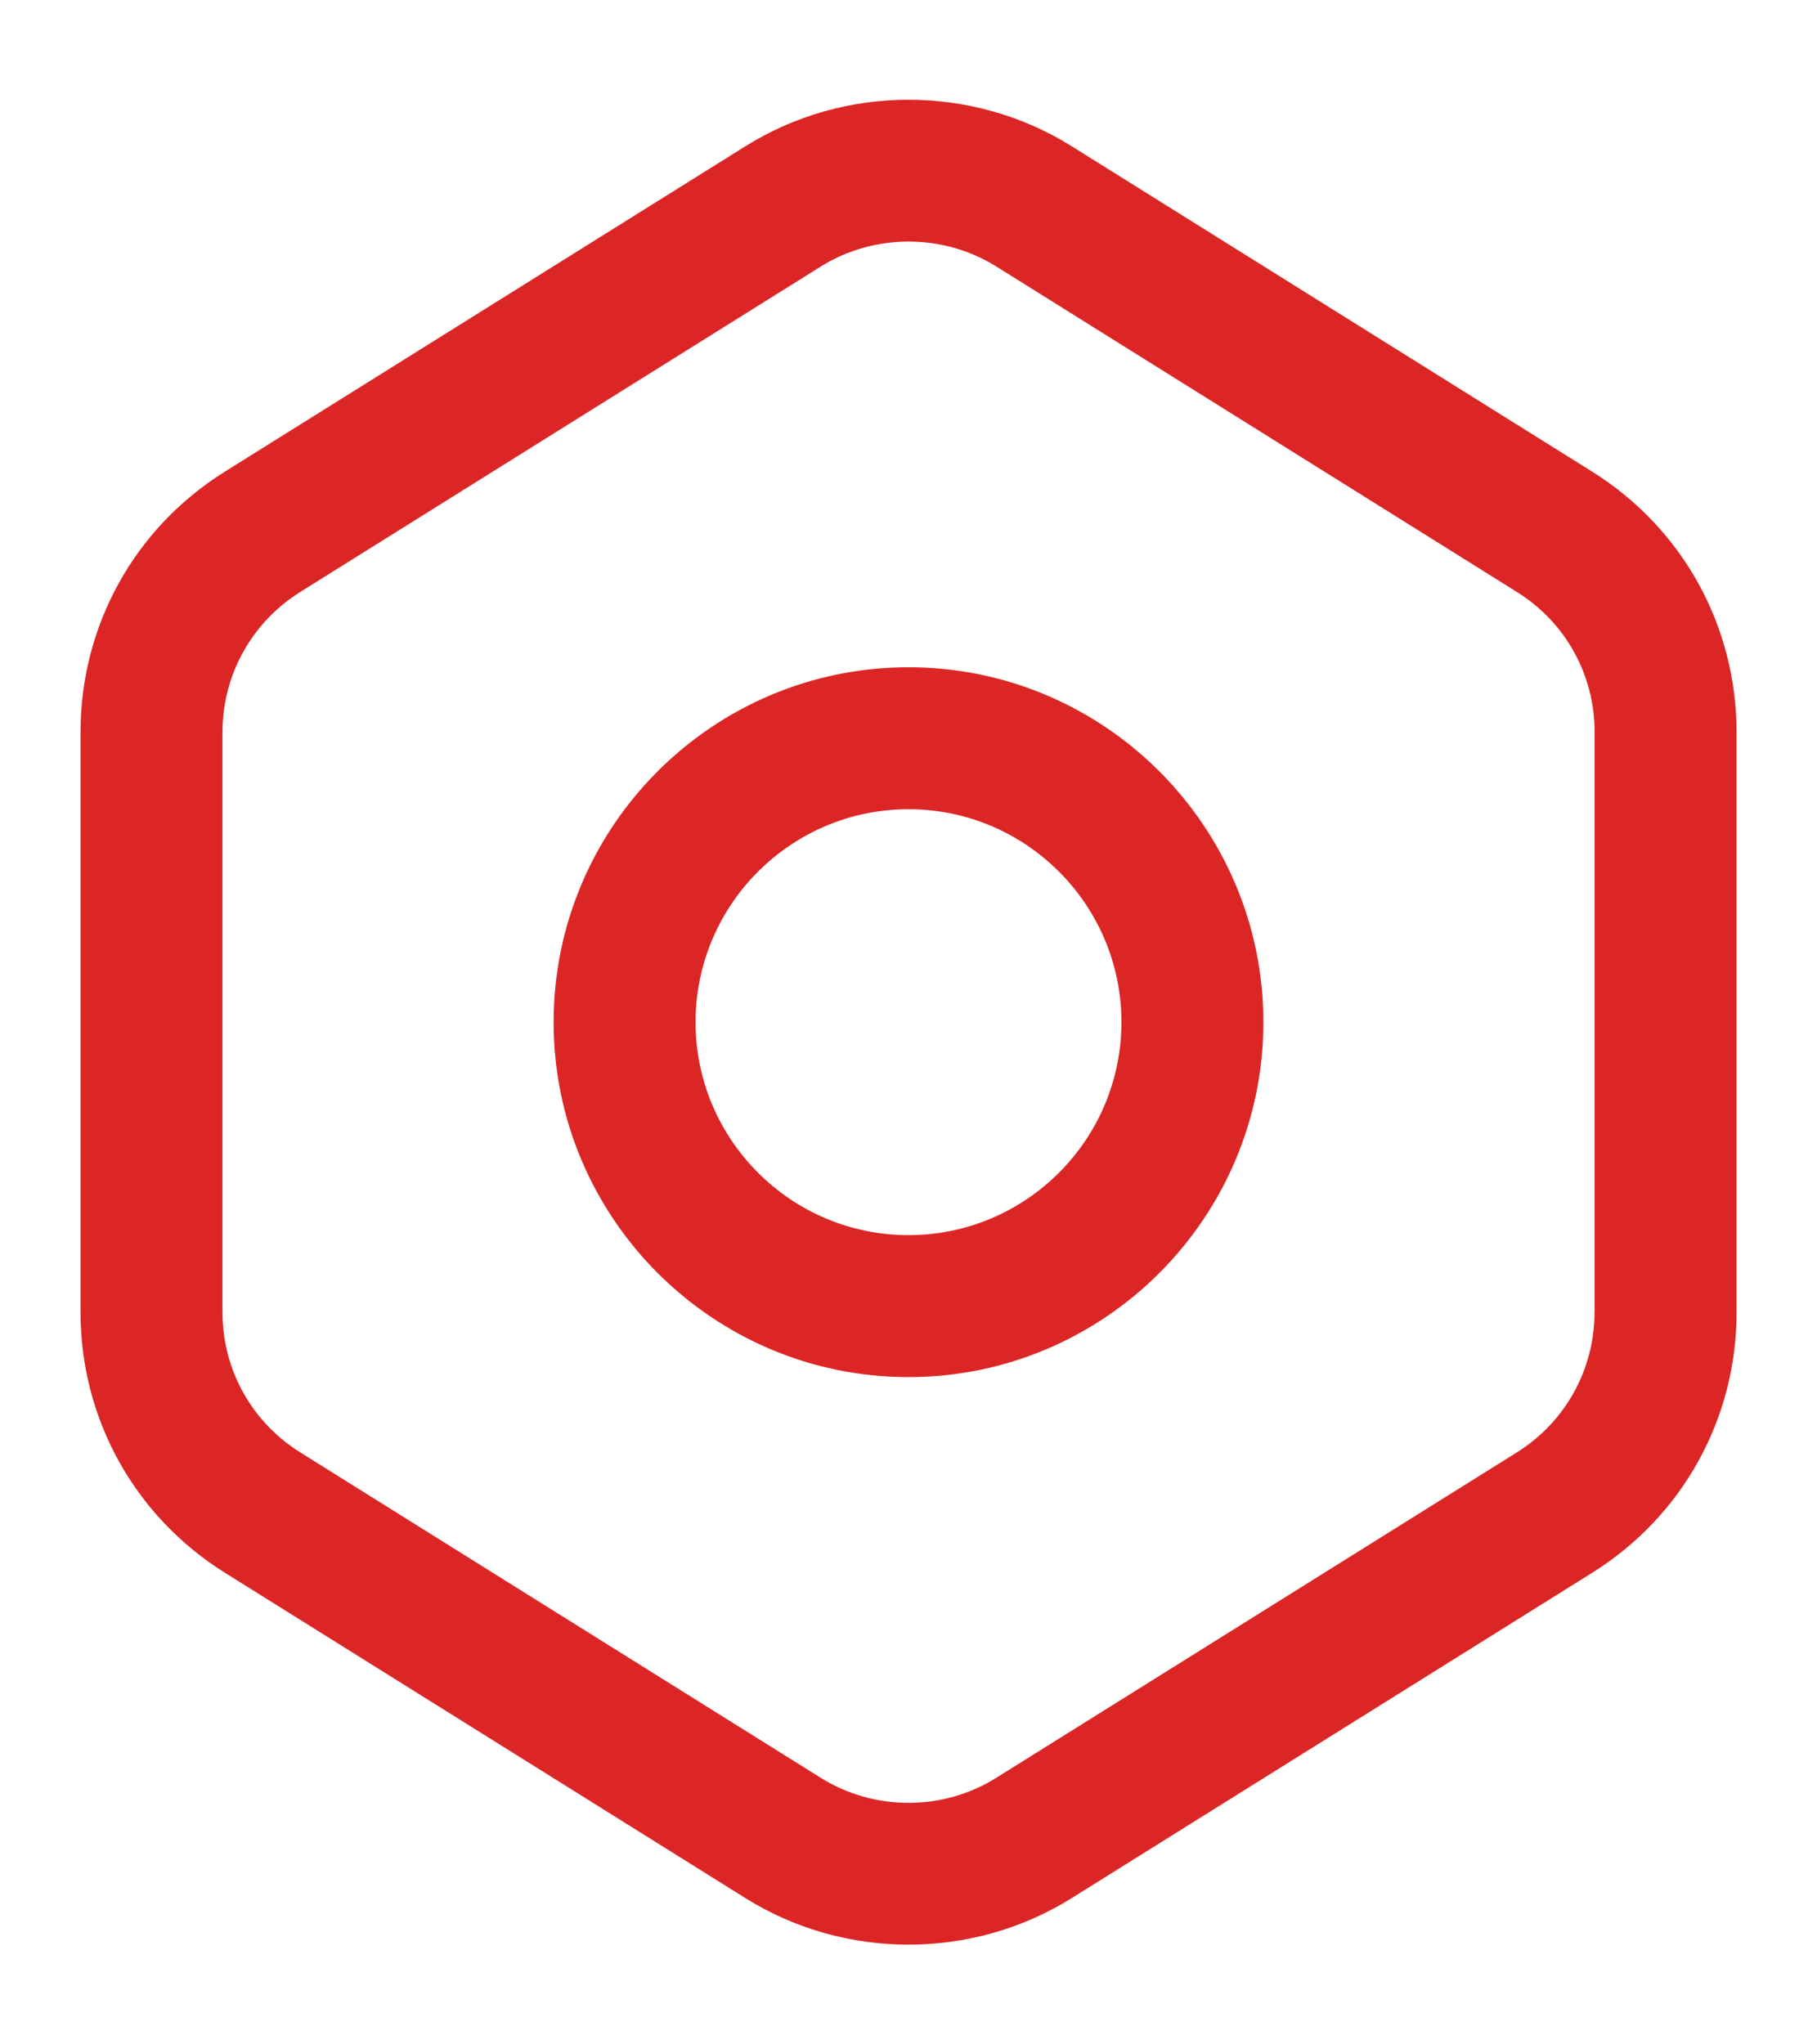 <svg width="16" height="18" viewBox="0 0 16 18" fill="none" xmlns="http://www.w3.org/2000/svg">
<path d="M8 5.875C6.276 5.875 4.875 7.277 4.875 9C4.875 10.723 6.276 12.125 8 12.125C9.723 12.125 11.125 10.723 11.125 9C11.125 7.277 9.723 5.875 8 5.875ZM8 10.875C6.966 10.875 6.125 10.034 6.125 9C6.125 7.966 6.966 7.125 8 7.125C9.034 7.125 9.875 7.966 9.875 9C9.875 10.034 9.034 10.875 8 10.875ZM14.019 4.152L9.436 1.287C8.563 0.742 7.437 0.742 6.565 1.287L1.981 4.152C1.184 4.65 0.709 5.508 0.709 6.448V11.552C0.709 12.492 1.185 13.35 1.981 13.848L6.565 16.713C7.001 16.986 7.501 17.122 8.001 17.122C8.501 17.122 9 16.985 9.436 16.713L14.02 13.848C14.817 13.35 15.292 12.492 15.292 11.552V6.448C15.291 5.508 14.816 4.65 14.019 4.152ZM14.041 11.552C14.041 12.057 13.785 12.52 13.357 12.788L8.773 15.653C8.304 15.947 7.696 15.947 7.227 15.653L2.644 12.788C2.215 12.52 1.959 12.058 1.959 11.552V6.448C1.959 5.943 2.216 5.48 2.644 5.212L7.227 2.347C7.462 2.2 7.731 2.127 8.001 2.127C8.27 2.127 8.539 2.2 8.774 2.347L13.357 5.212C13.787 5.48 14.042 5.942 14.042 6.448V11.552H14.041Z" fill="#DC2626"/>
</svg>
